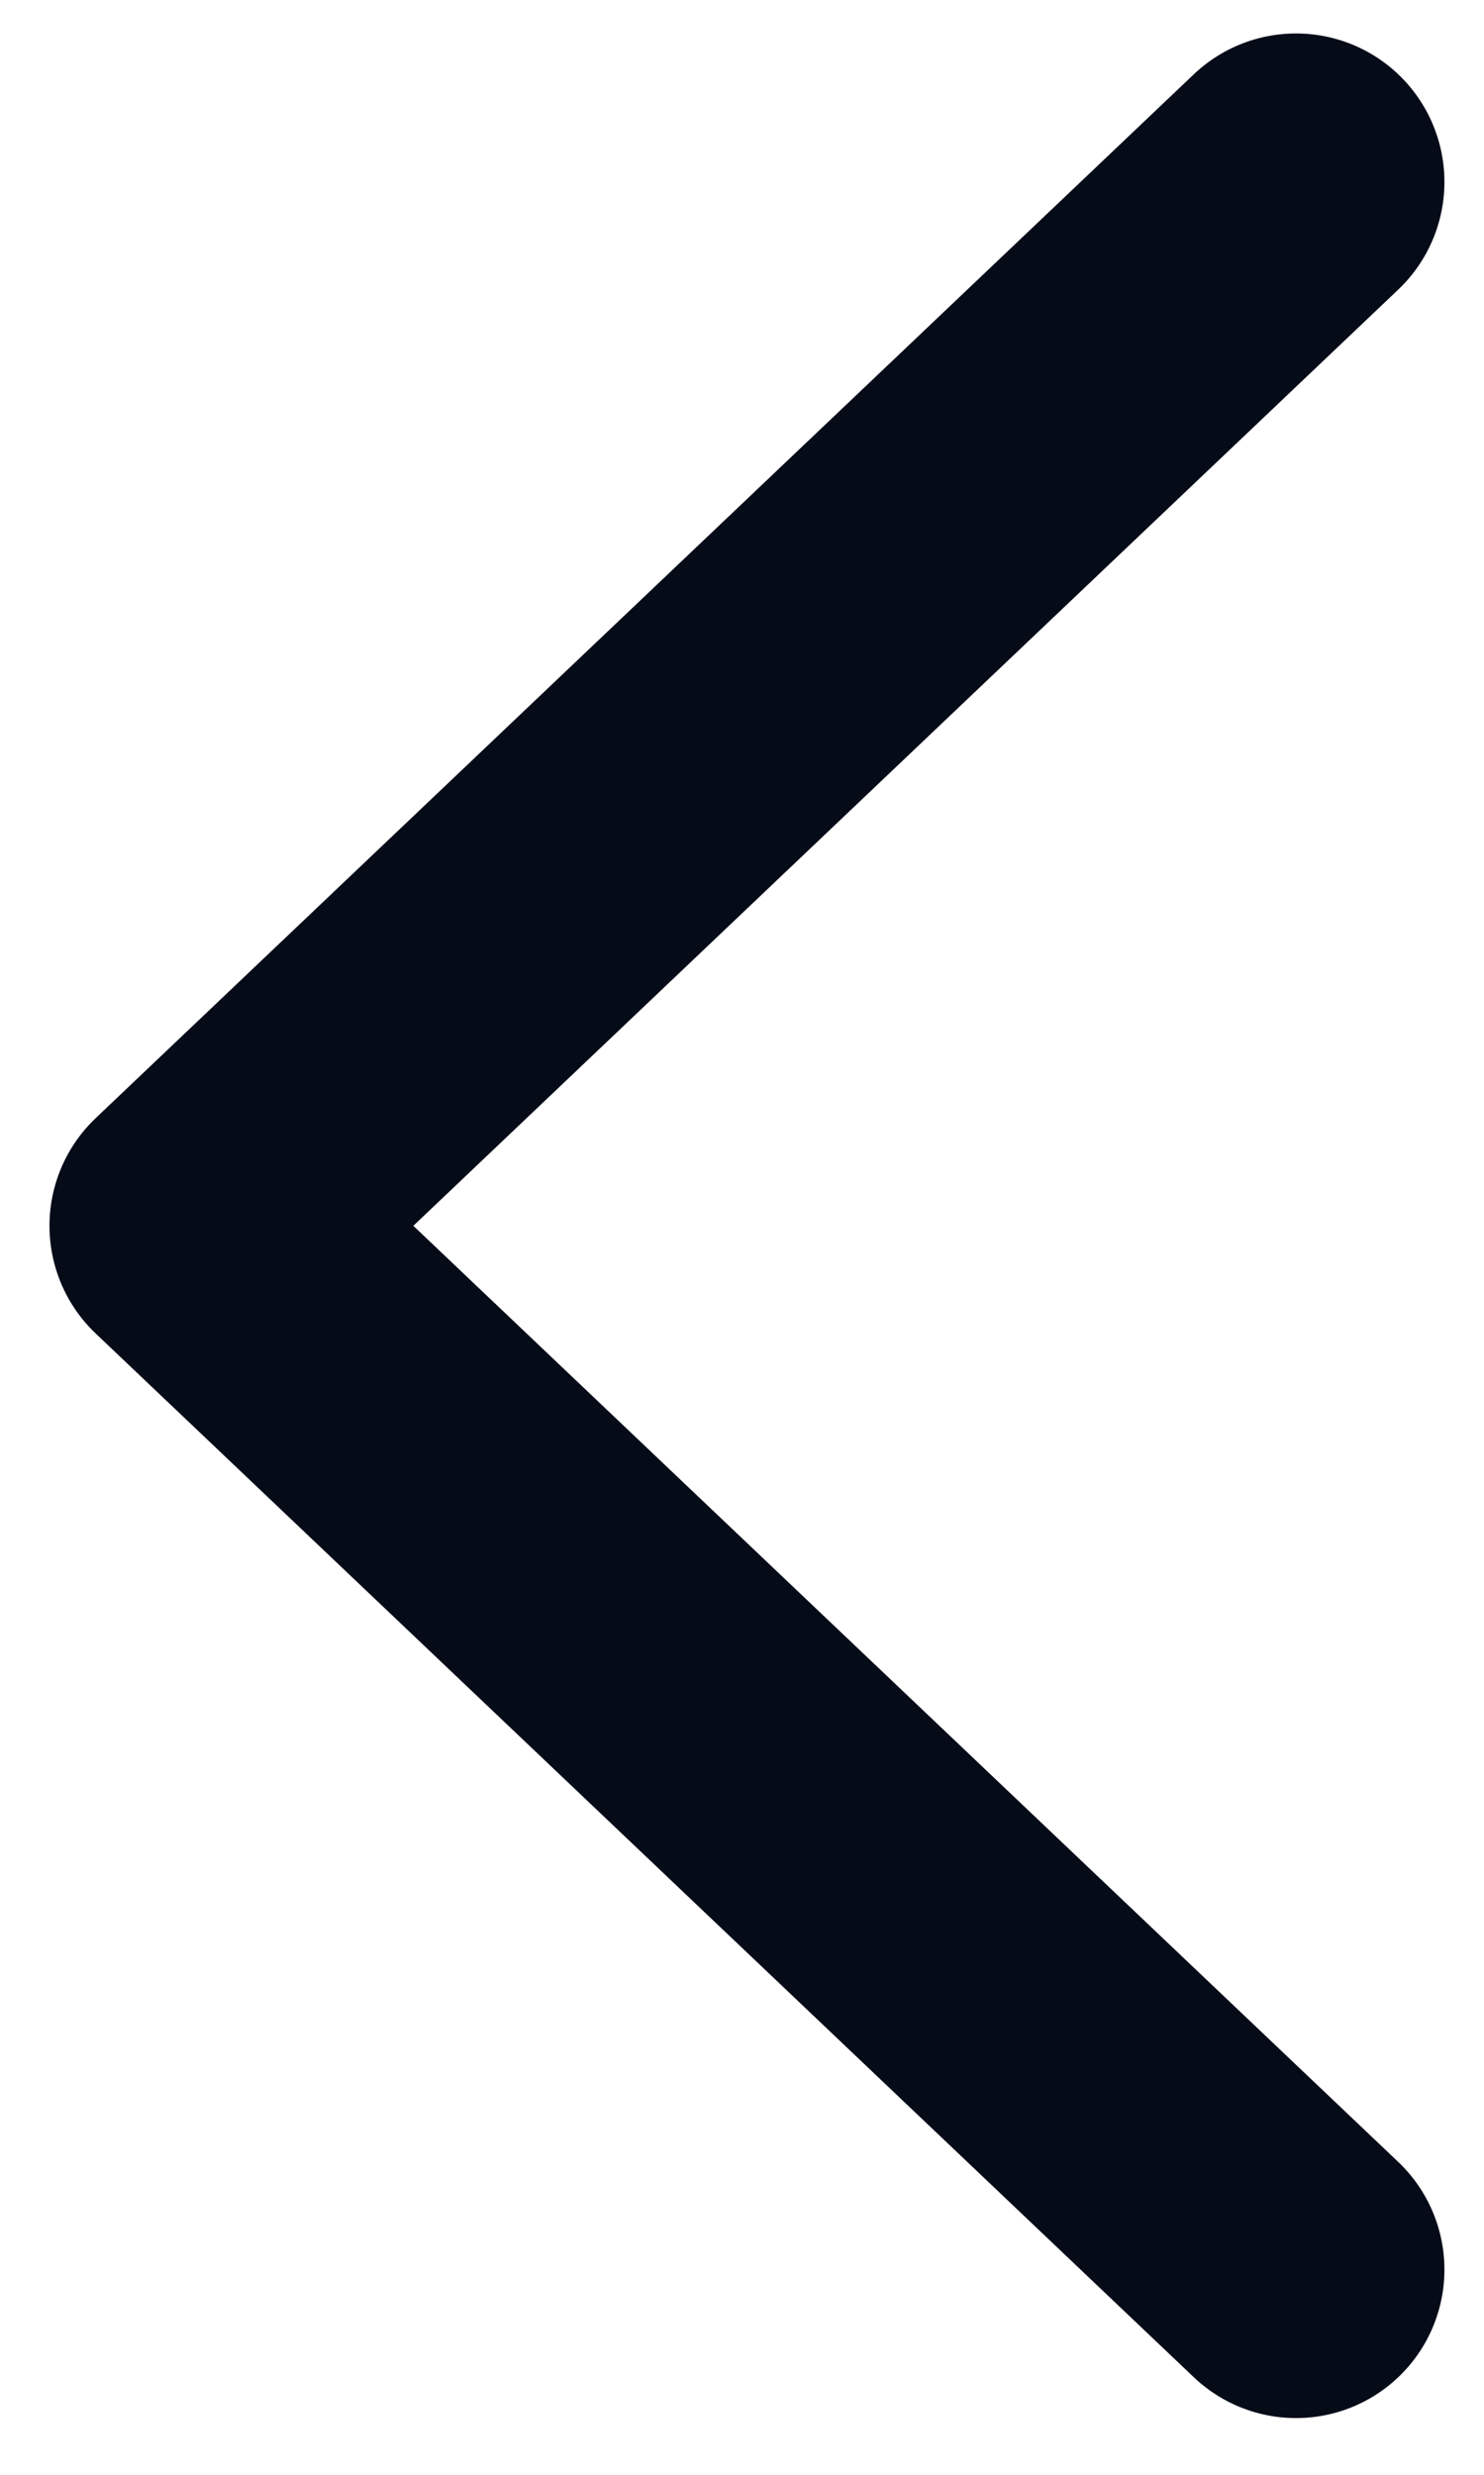<svg width="15" height="25" viewBox="0 0 15 25" fill="none" xmlns="http://www.w3.org/2000/svg">
<path d="M13.1 1.838L2 12.383L13.1 22.927" stroke="#060B18" stroke-width="3" stroke-linecap="round" stroke-linejoin="round"/>
</svg>
